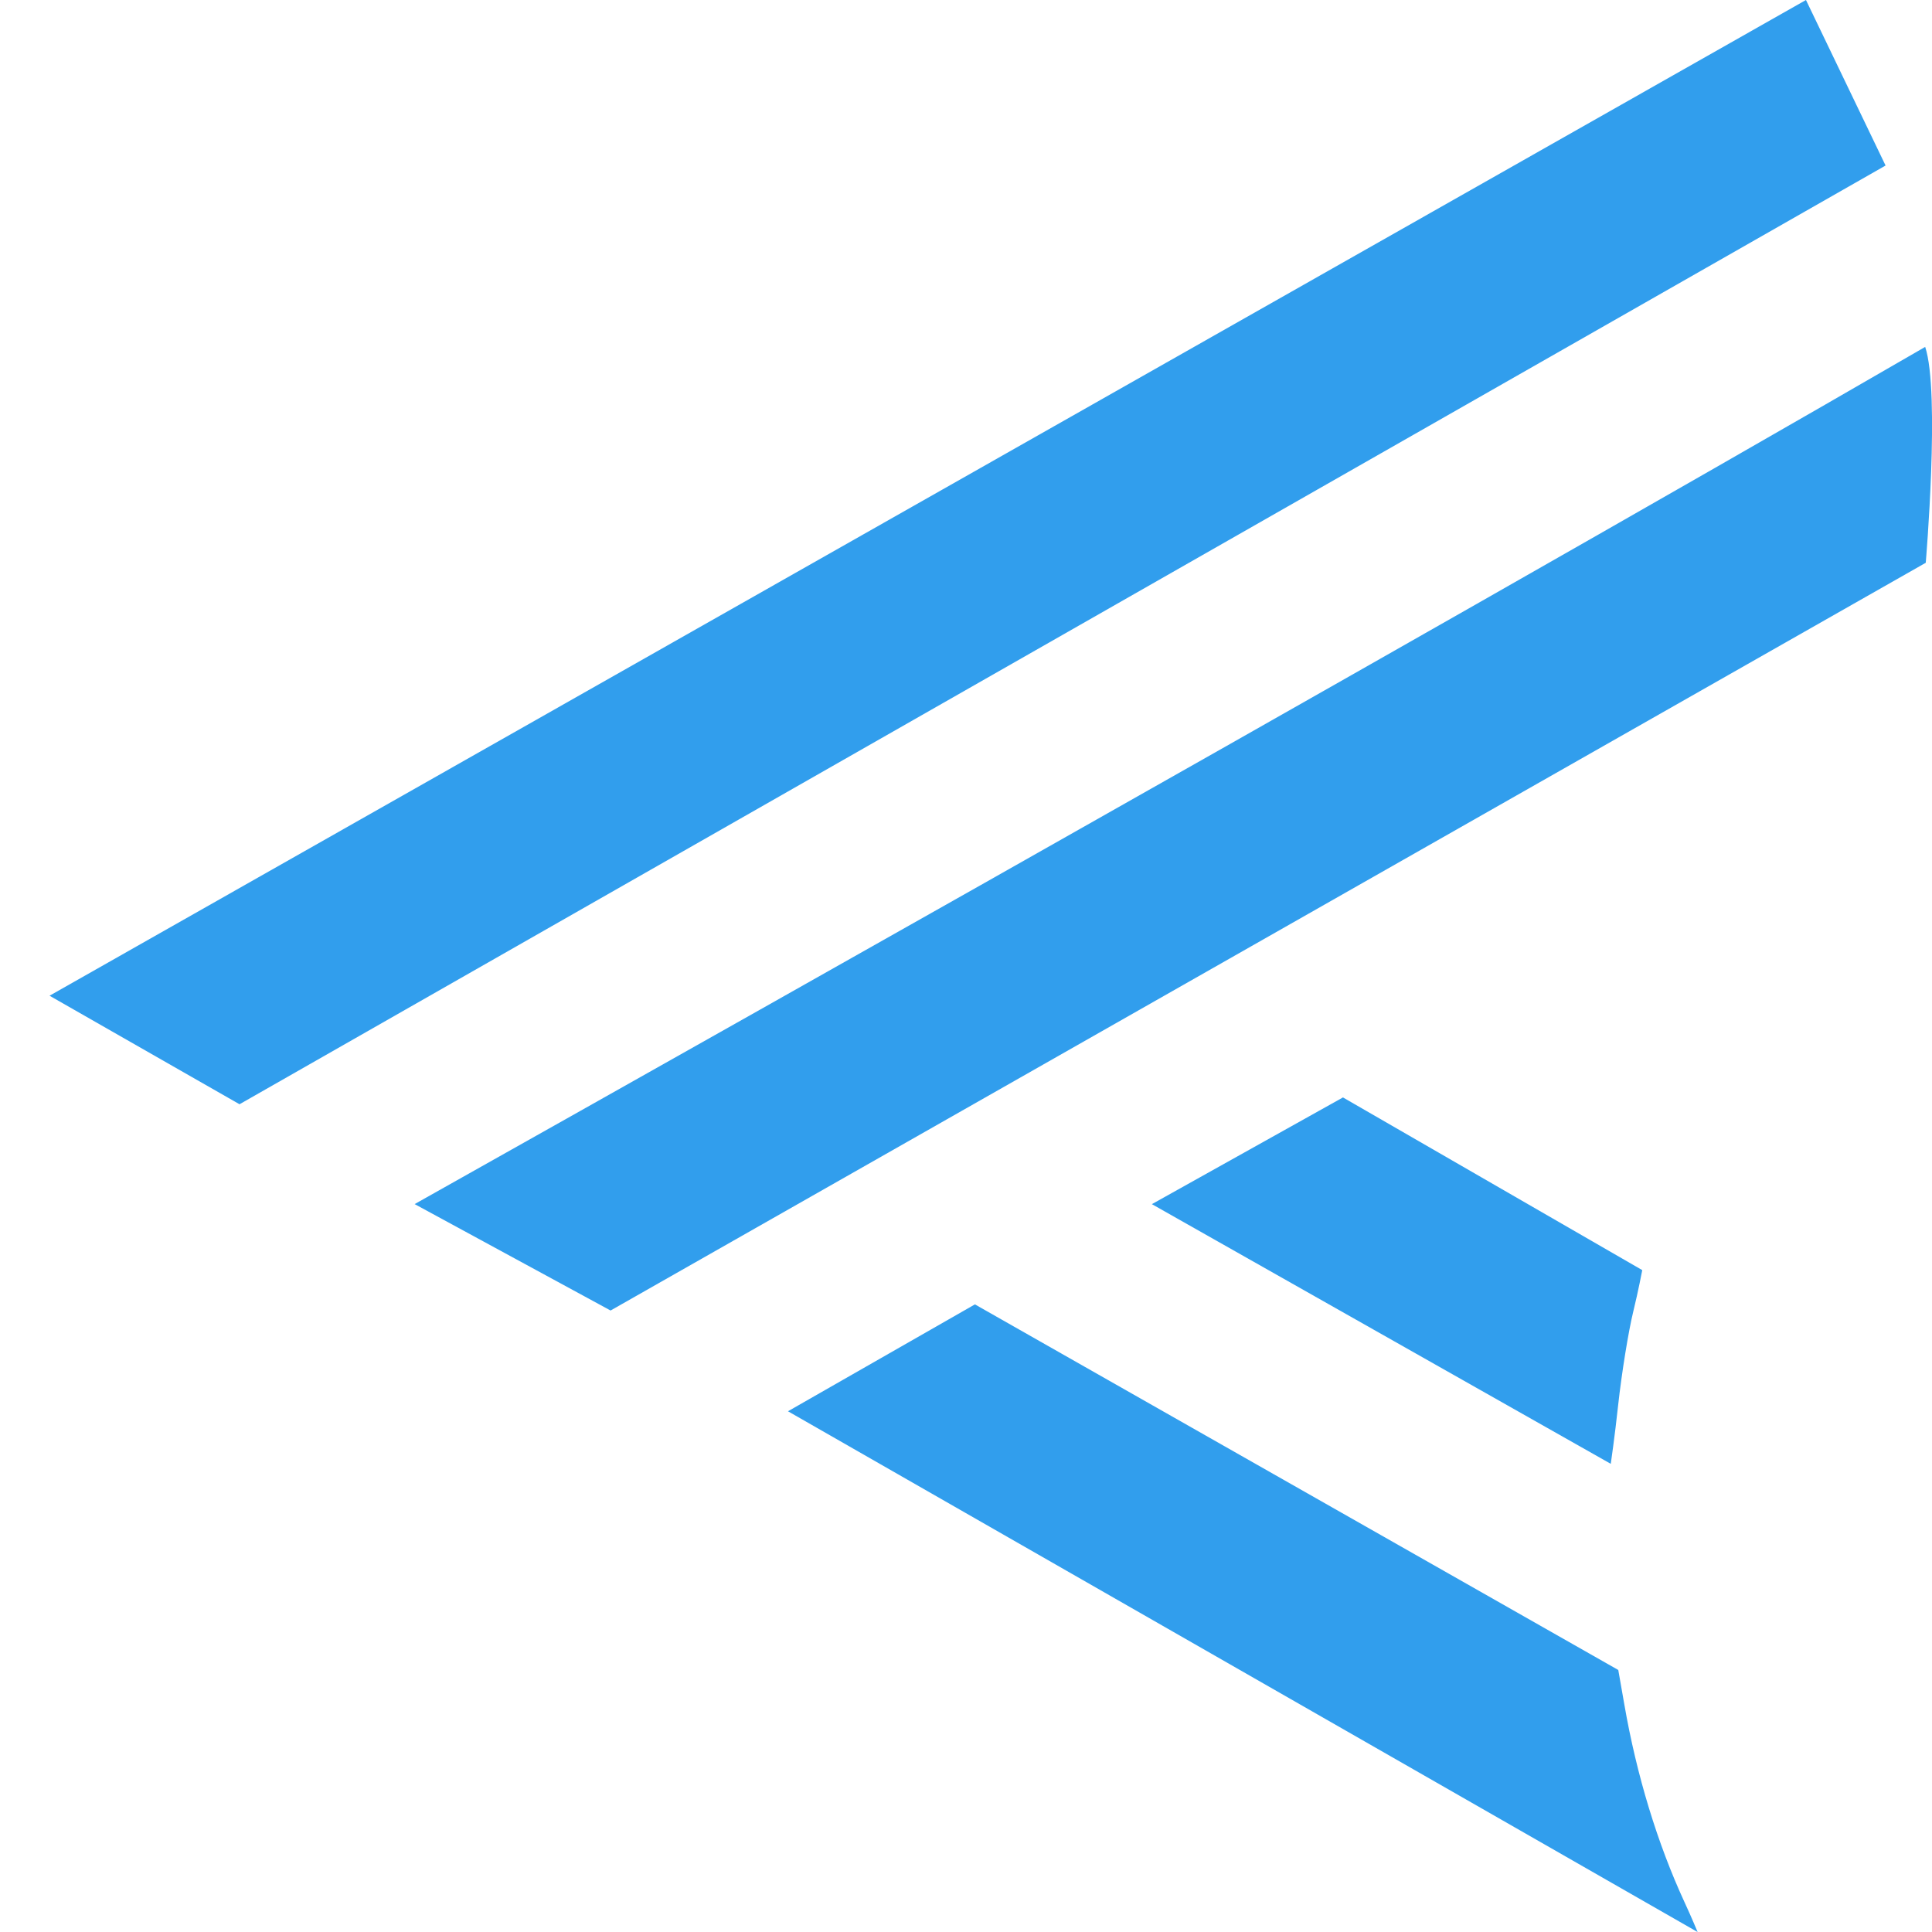 <svg width="34" height="34" fill="none" xmlns="http://www.w3.org/2000/svg"><path d="m4.215 19.433 28.968-16.52L31.782 0 .872 17.523l3.343 1.91Zm6.53 3.63L33.89 9.904s.256-3.007-.01-3.799C25.009 11.244 7.297 21.19 7.297 21.19l3.45 1.874ZM29.875 34s-.104-.252-.23-.524c-.477-1.033-.844-2.237-1.06-3.483l-.106-.604-11.322-6.434-3.29 1.881L29.874 34Zm-1.528-8.24s.07-.477.13-1.034c.061-.557.181-1.3.267-1.65.086-.351.157-.724.157-.724l-5.267-3.039-3.363 1.878 8.076 4.57Z" fill="#319EED"/></svg>